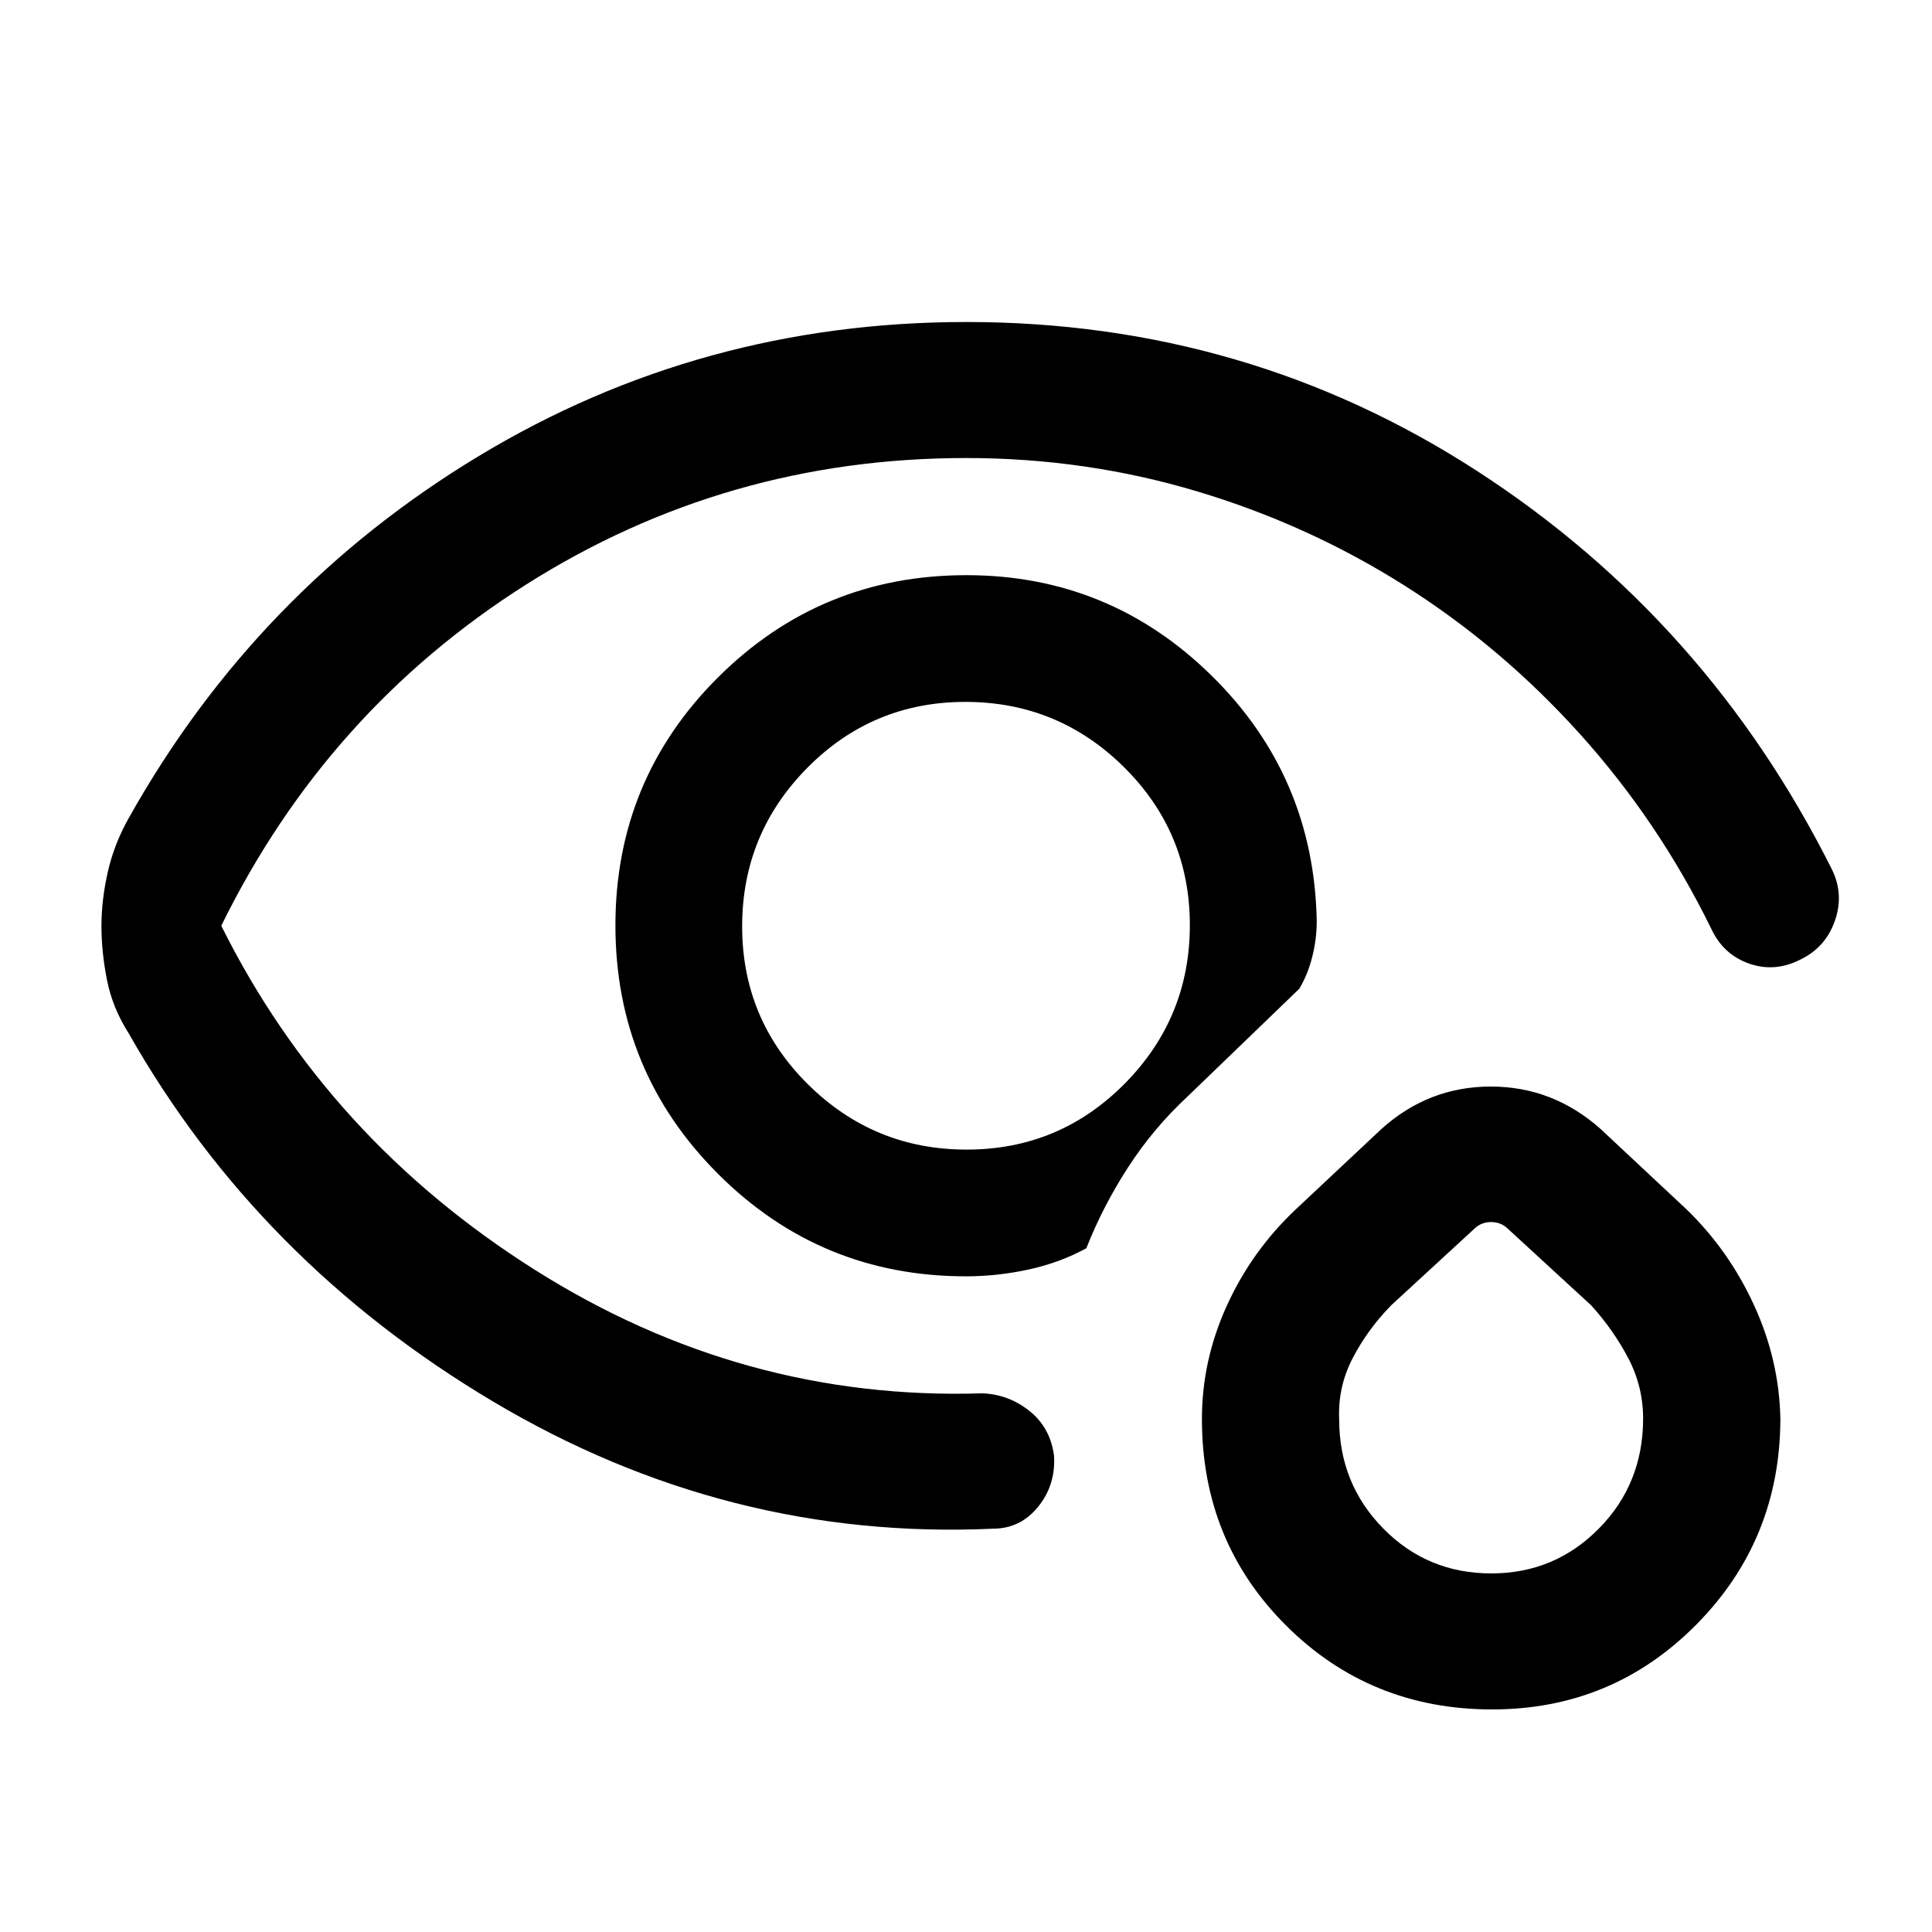 <svg xmlns="http://www.w3.org/2000/svg" height="40" viewBox="0 -960 960 960" width="40"><path d="M483-500Zm-432.59.08q0-12.94 3.17-26.88 3.17-13.95 10.5-26.89 63.36-112.98 173.73-179.64Q348.18-800 480.18-800q139.54 0 253.83 74.07 114.29 74.06 176.37 198.16 5.93 12.26 1.36 25.31-4.56 13.05-16.82 19.1-12.92 6.72-25.84 2.15-12.93-4.56-18.85-17.48-26.08-53.16-65.02-96.43-38.95-43.28-86.98-73.71-48.02-30.43-103.35-47-55.33-16.58-114.84-16.58-119.27 0-218.44 62.76T109.95-500q52.72 105.92 155.94 171.05 103.21 65.13 222.26 61.28 13.13.54 23.47 8.84 10.33 8.29 12.12 22.21.88 14.46-7.88 25.3-8.76 10.83-22.22 10.91-132.31 6.08-248.77-63.26Q128.41-333 64.08-446.31q-8.18-12.81-10.92-26.74-2.75-13.93-2.75-26.87ZM480-325.8q-72.35 0-123.28-50.97-50.92-50.98-50.92-123.4 0-72.42 50.97-123.23 50.98-50.8 123.4-50.8 71.17 0 121.97 50.03 50.81 50.04 52.14 121.91 0 8.72-2.19 17.54-2.19 8.82-6.45 16l-55.13 53.16q-17.32 16.04-29.94 35.54-12.62 19.51-20.77 40.27-13.21 7.21-28.76 10.58T480-325.8Zm.32-62.97q46.09 0 78.5-32.73t32.41-78.82q0-46.09-32.73-78.5t-78.82-32.41q-46.09 0-78.5 32.73t-32.41 78.82q0 46.09 32.73 78.5t78.82 32.41Zm261.12 278.18q-60.57 0-102.39-41.7-41.83-41.69-41.82-102.64 0-29.11 12.39-56.32 12.38-27.21 34.25-47.83l42.46-39.84q23.44-21.18 54.41-21.18 30.98 0 54.69 21.18l42.59 39.84q21.05 20.37 33.56 47.63 12.51 27.26 13.08 56.45-.12 60.23-41.84 102.32-41.71 42.09-101.38 42.09Zm-.41-67.59q31.4 0 53.39-22.23 21.99-22.23 22.04-54.67 0-15.97-7.38-30.05-7.39-14.08-18.44-26.26l-41.26-37.92q-3.46-3.46-8.46-3.46-5 0-8.46 3.46l-41.2 37.92q-11.83 12.13-19.2 26.41-7.37 14.27-6.63 30.31 0 31.9 21.93 54.2 21.92 22.29 53.67 22.29Zm-.11-89.98Z"/></svg>